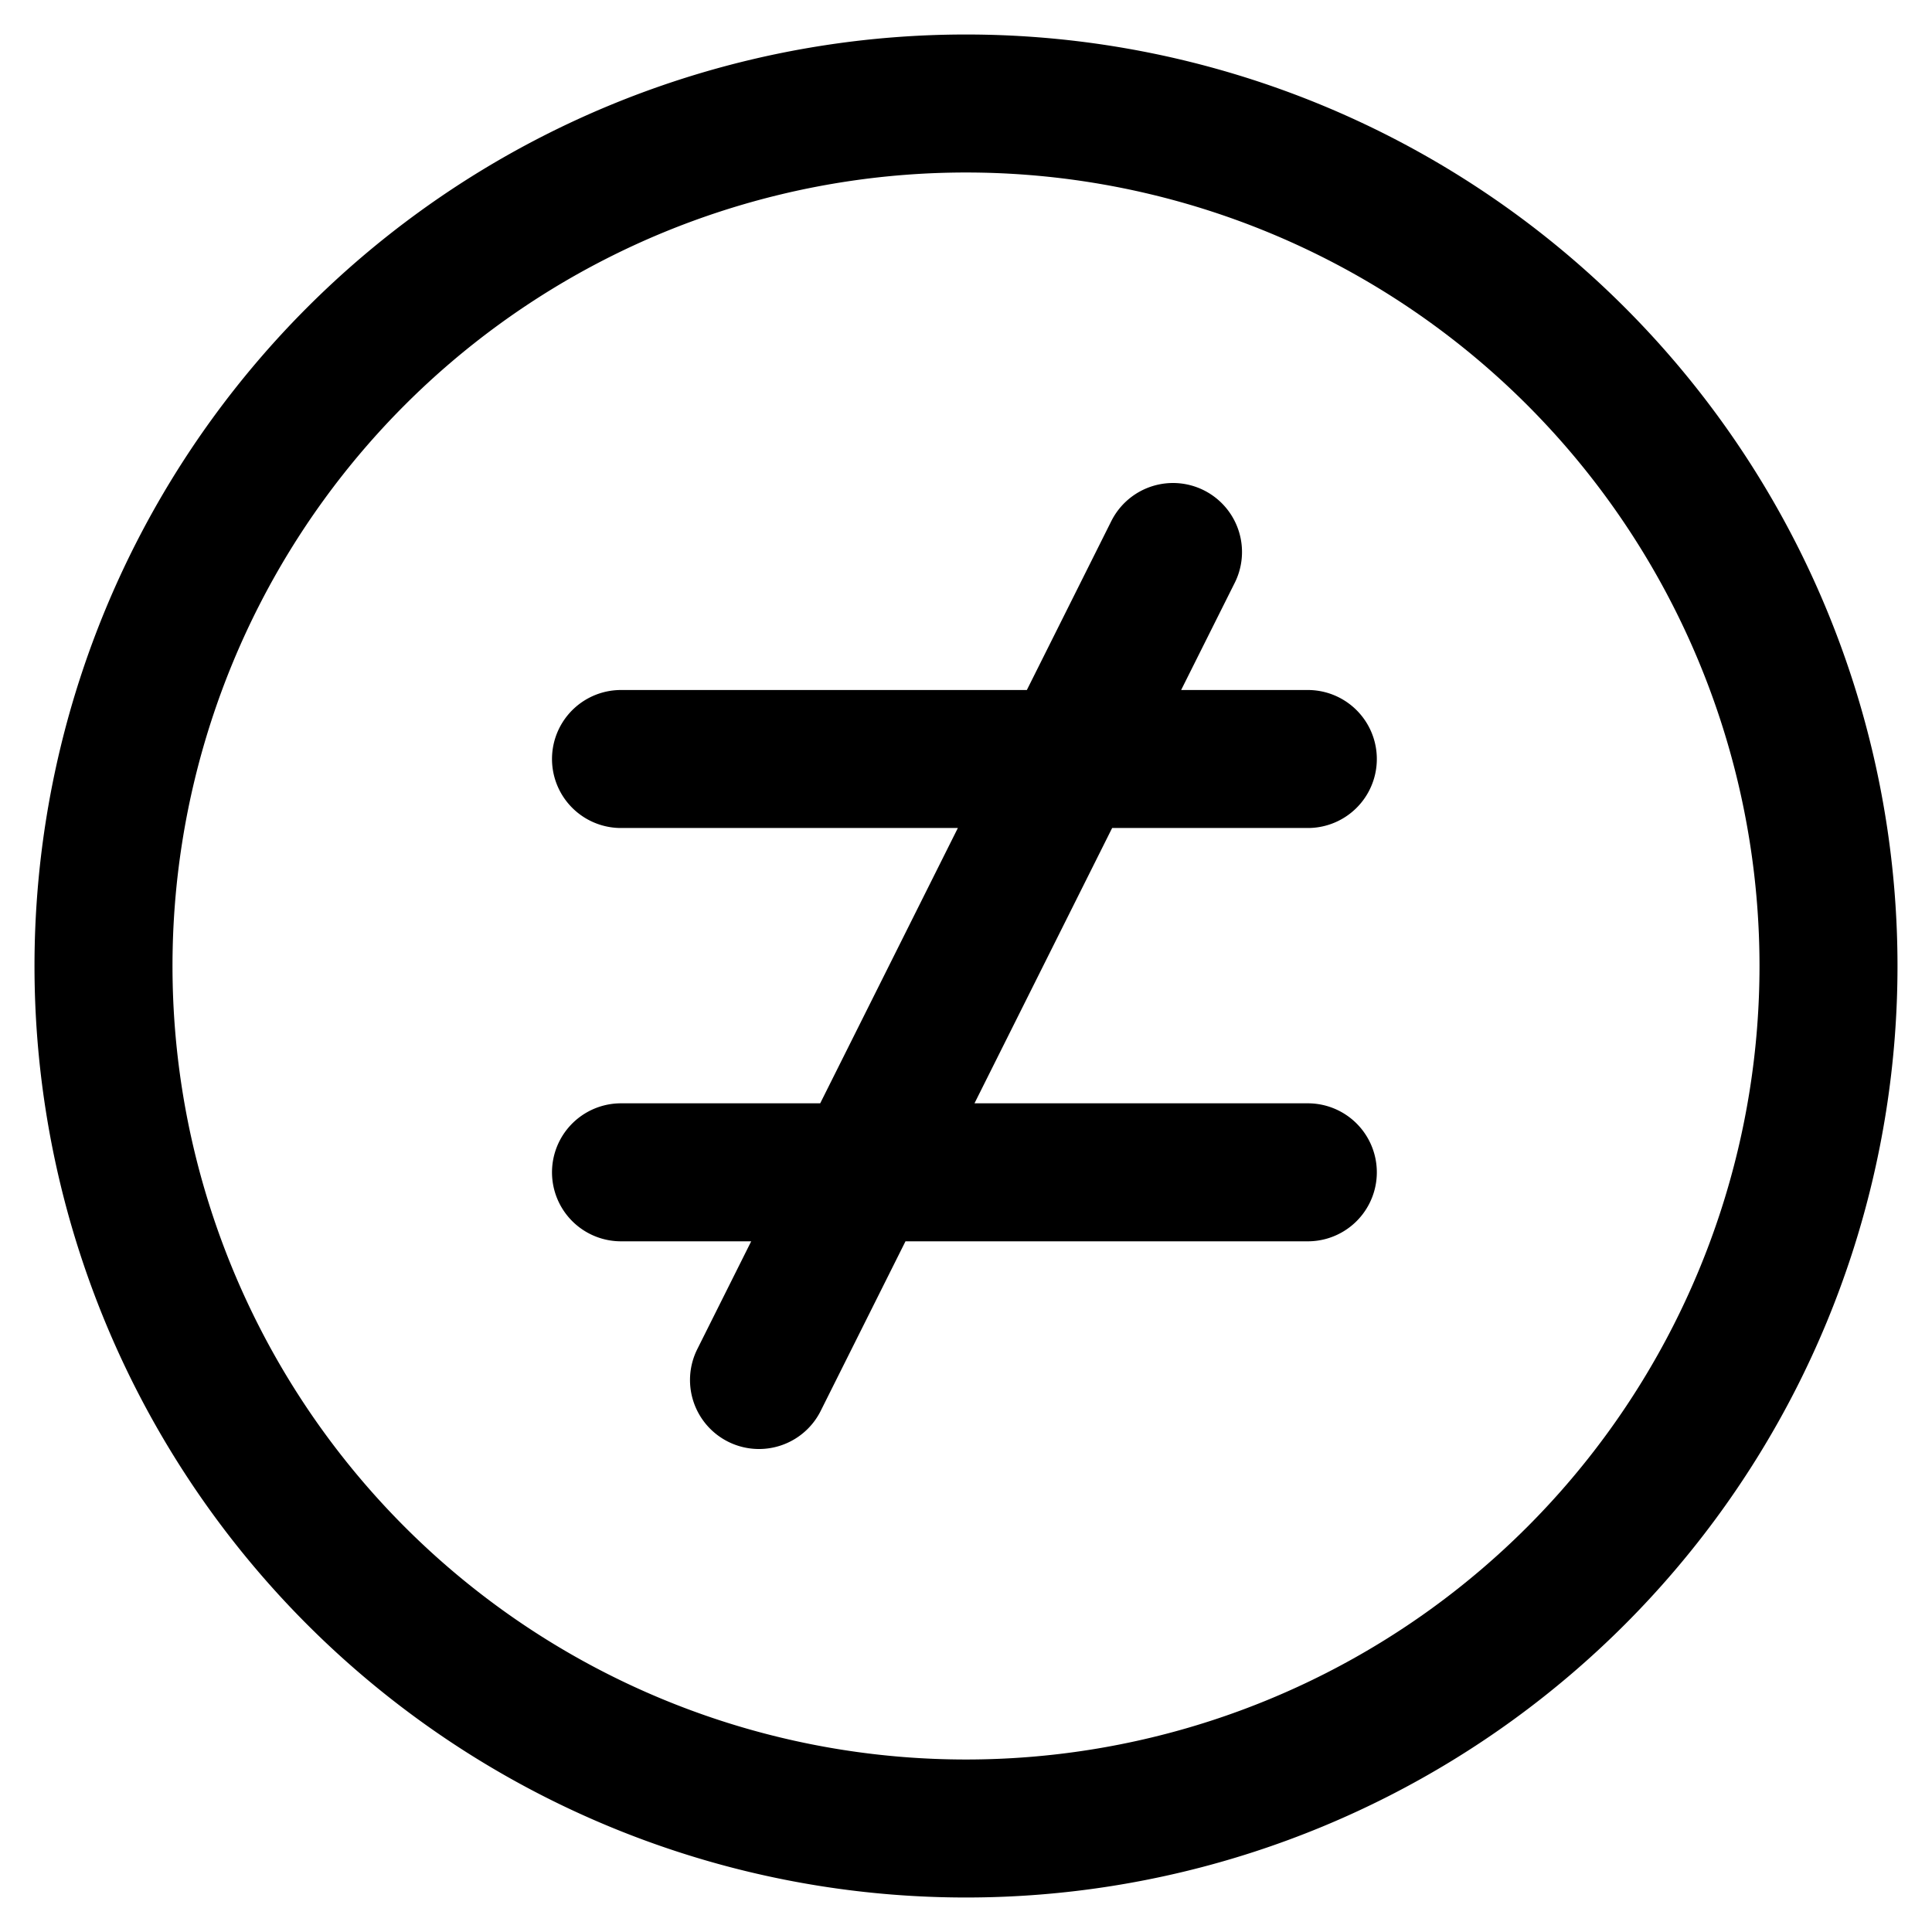 <svg focusable="false" xmlns="http://www.w3.org/2000/svg" fill="none" role="img" aria-label="Icon" viewBox="0 0 14 14">
  <path d="M7 13.25A6.25 6.25 0 1 0 7 .75a6.25 6.25 0 0 0 0 12.5M4.5 5.5h4.977M4.5 8.495h4.977M5.5 10l3-6" stroke="currentColor" stroke-linecap="round" stroke-linejoin="round"/>
</svg>
